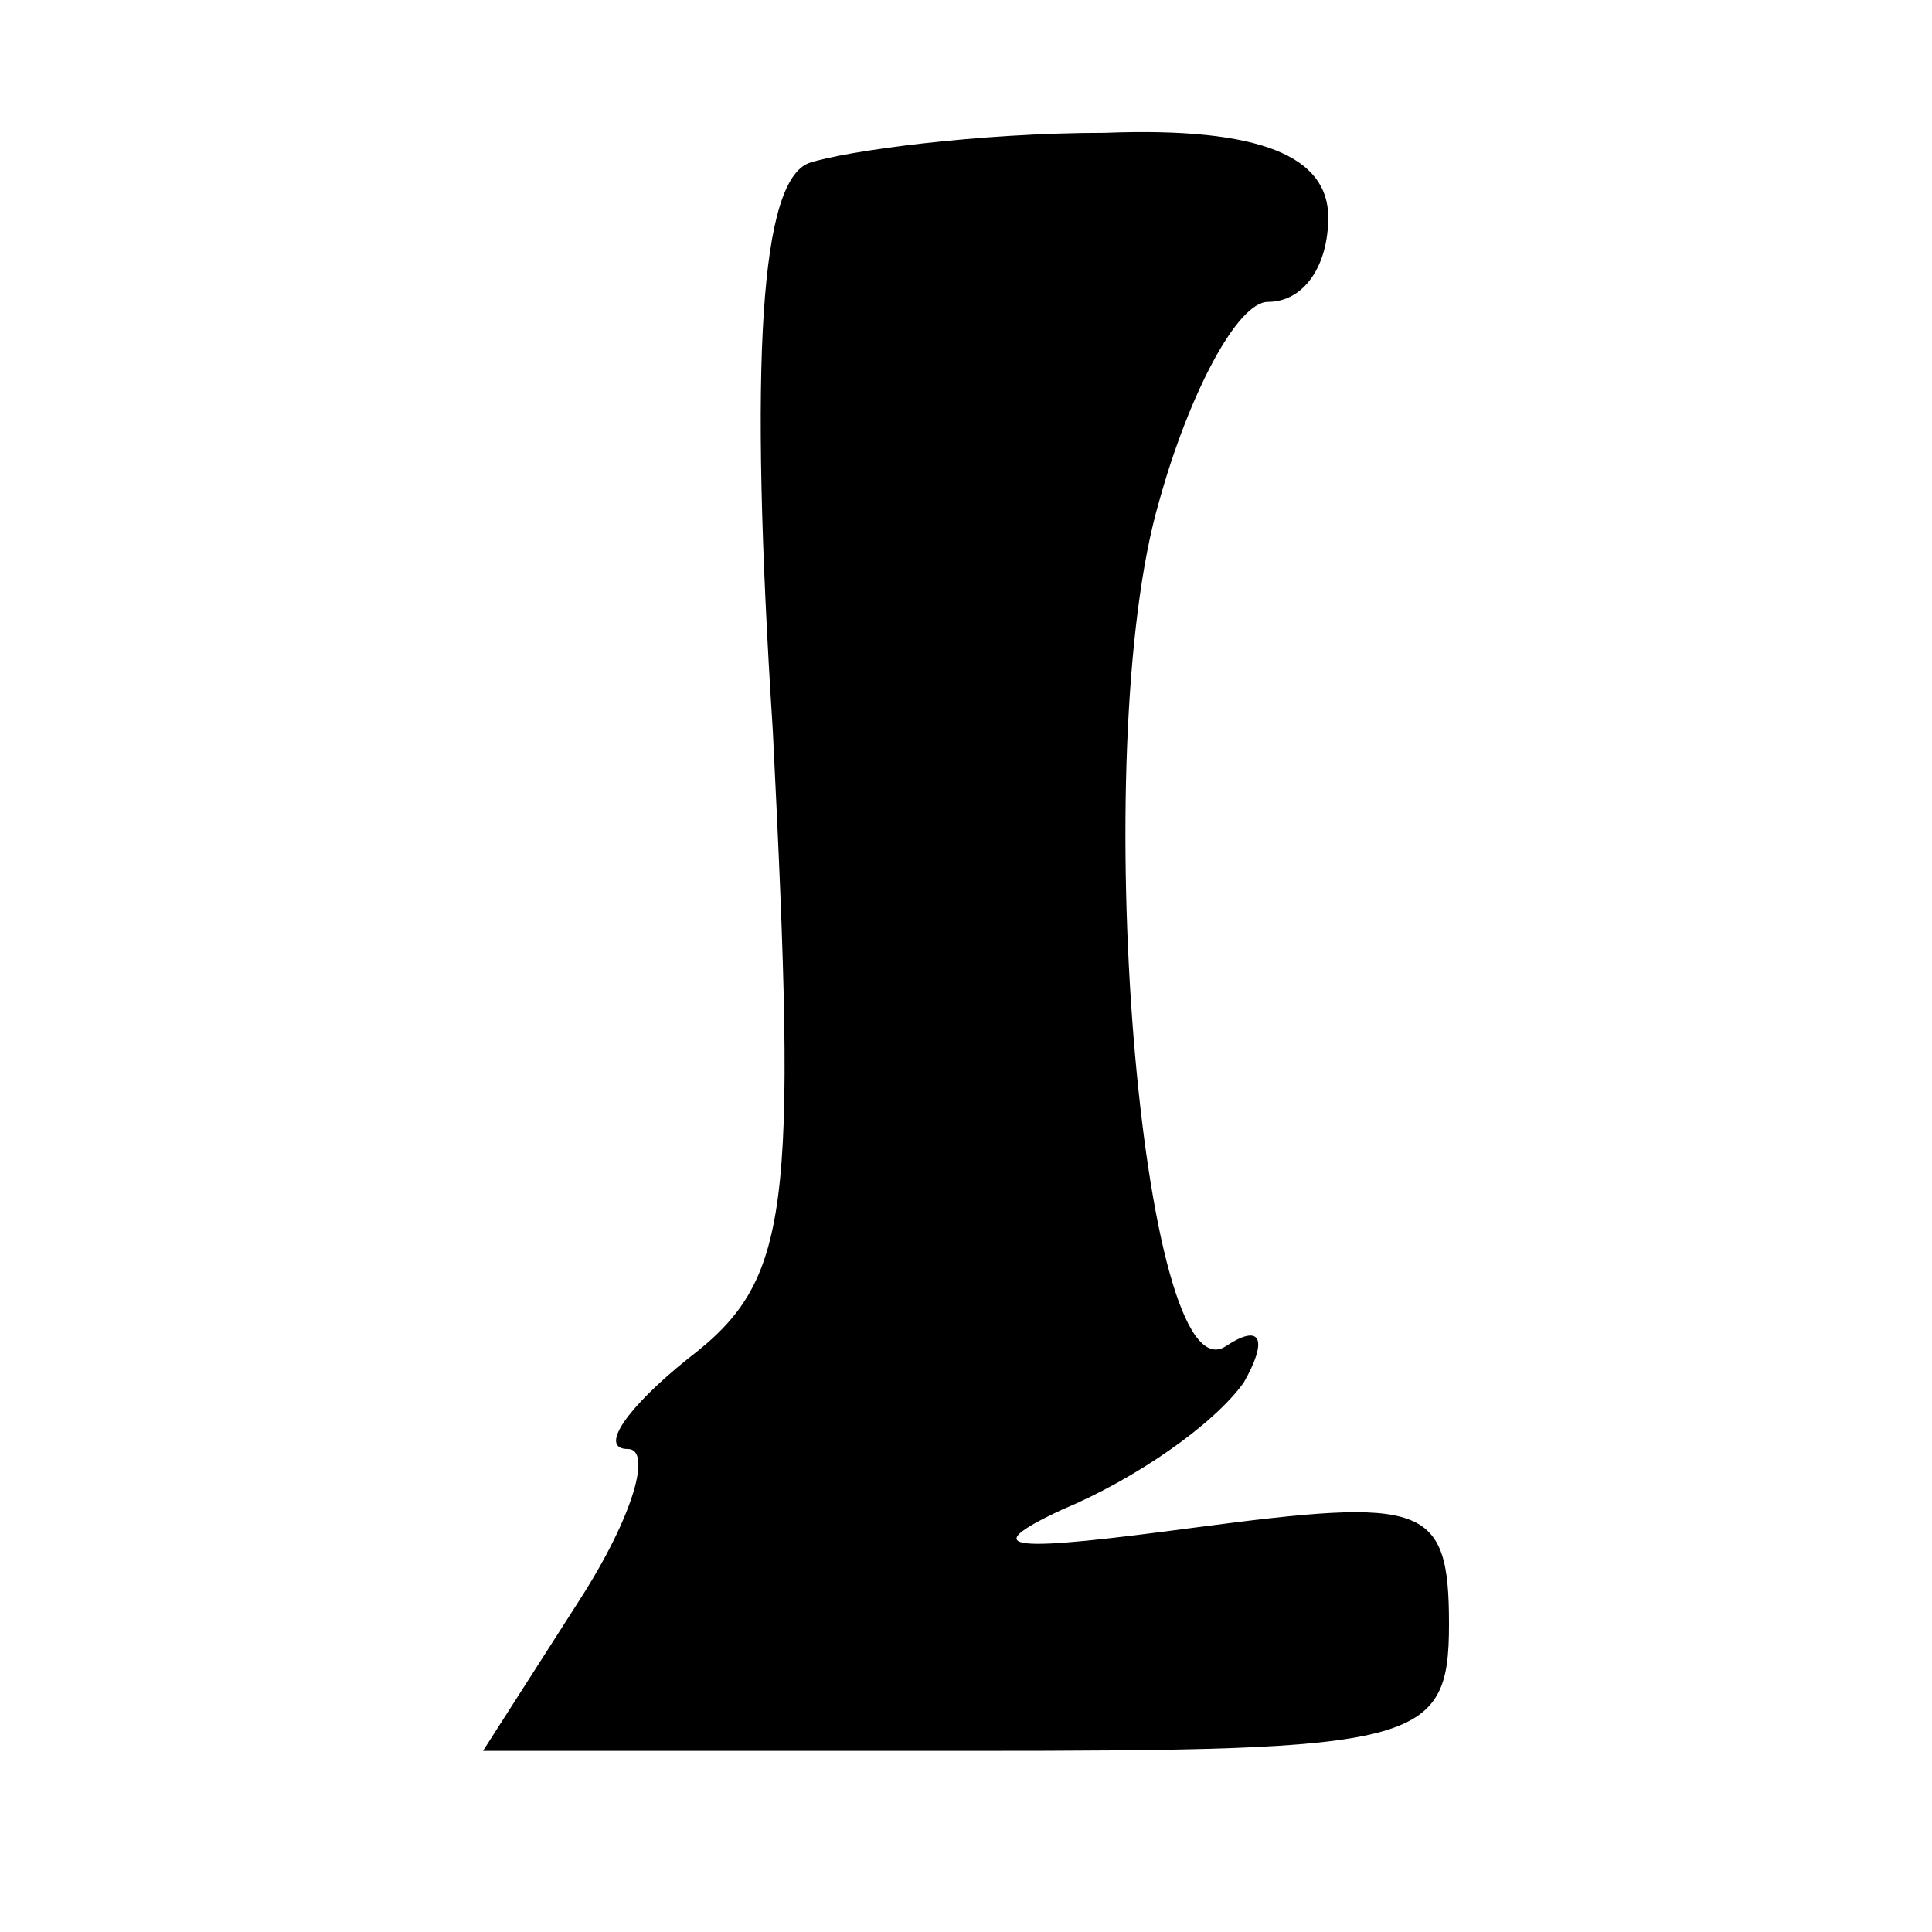 <?xml version="1.0" standalone="no"?>
<!DOCTYPE svg PUBLIC "-//W3C//DTD SVG 20010904//EN"
 "http://www.w3.org/TR/2001/REC-SVG-20010904/DTD/svg10.dtd">
<svg version="1.0" xmlns="http://www.w3.org/2000/svg"
 width="32pt" height="32pt" viewBox="0 0 32 32"
 preserveAspectRatio="xMidYMid meet">
<g transform="translate(0,32) scale(0.1,-0.1)"
fill="#000000" stroke="none">
<path fill="#000000" stroke="none" d="M134 293 c-8 -3 -10 -32 -6 -94 4 -80
3 -91 -14 -104 -10 -8 -15 -15 -10 -15 4 0 1 -11 -8 -25 l-16 -25 80 0 c75 0
80 1 80 21 0 20 -4 21 -42 16 -30 -4 -37 -4 -22 3 12 5 25 14 30 21 4 7 3 10
-3 6 -14 -9 -23 99 -11 140 5 18 13 33 18 33 6 0 10 6 10 14 0 10 -11 15 -37
14 -21 0 -43 -3 -49 -5z"/>
</g>
</svg>

